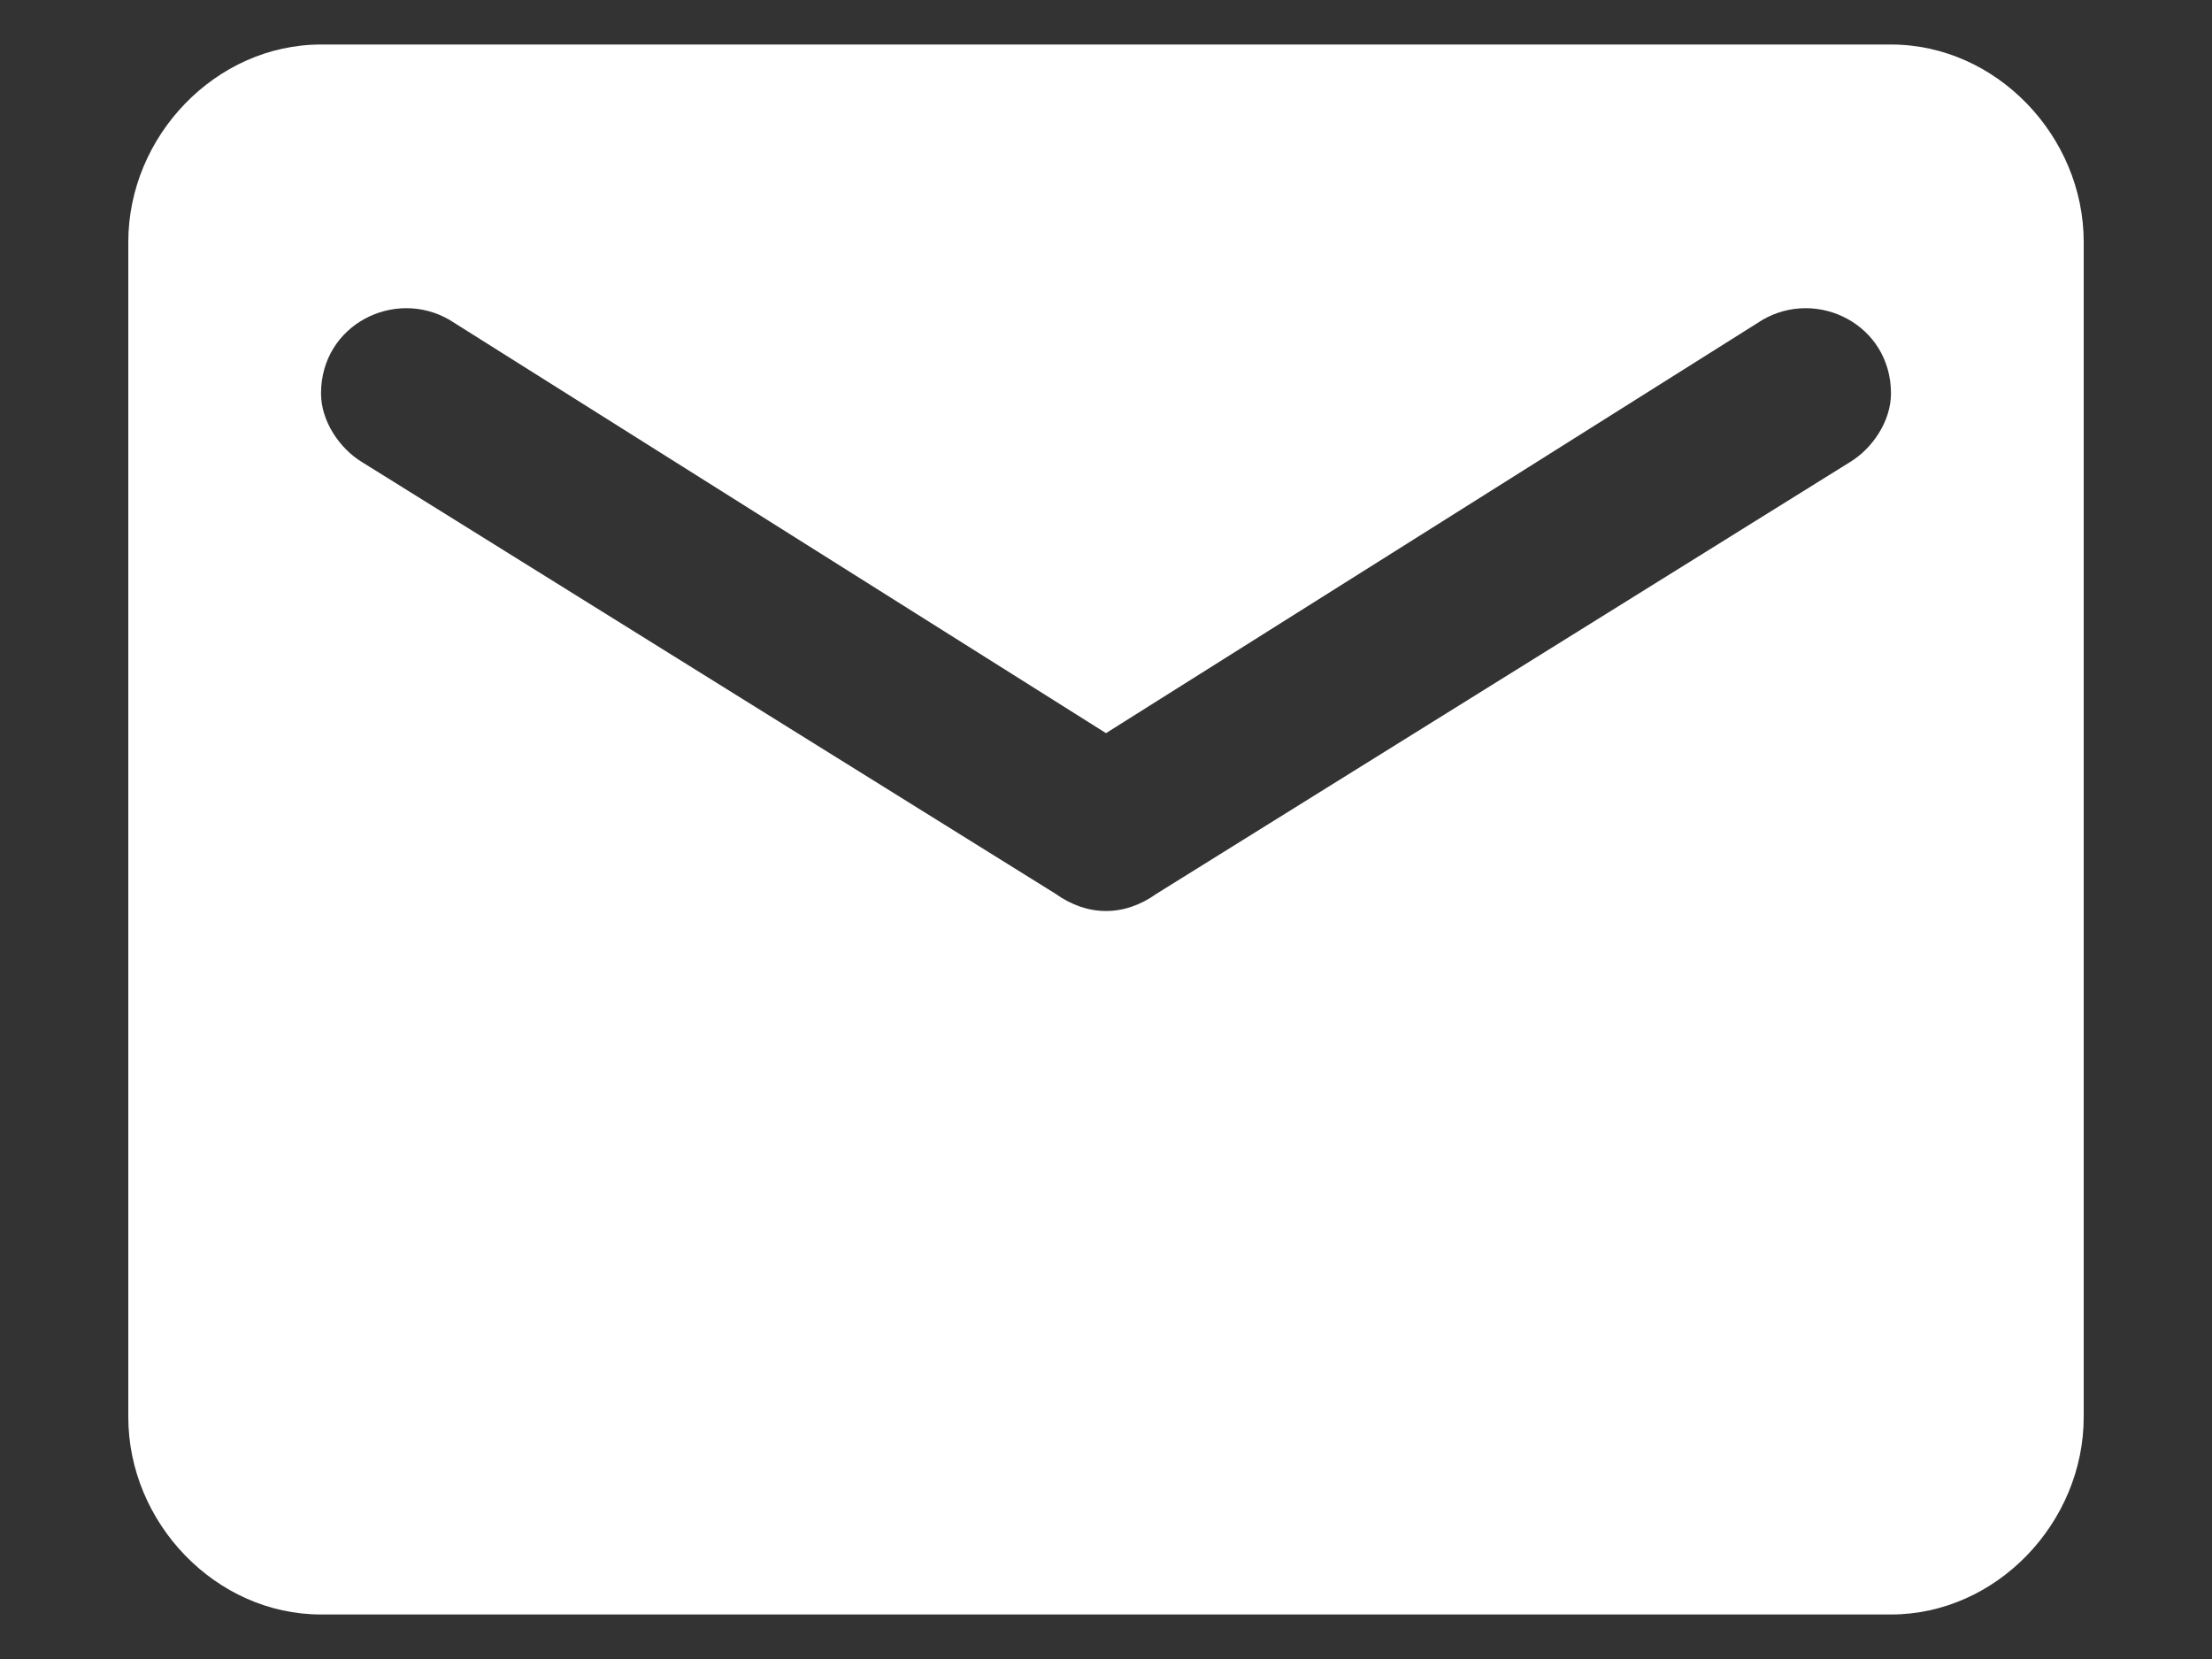 <svg width="16" height="12" viewBox="0 0 16 12" fill="none" xmlns="http://www.w3.org/2000/svg">
<rect x="0" y="0" width="16" height="12" fill="#333333" stroke="none"/>
<path d="M13.678 0.322C14.441 0.322 15.072 0.986 15.072 1.75V10.25C15.072 11.014 14.441 11.678 13.678 11.678H2.322C1.559 11.678 0.928 11.014 0.928 10.25V1.75C0.928 0.986 1.559 0.322 2.322 0.322H13.678ZM13.379 3.344C13.545 3.244 13.678 3.045 13.678 2.846C13.678 2.348 13.146 2.082 12.748 2.314L8 5.303L3.252 2.314C2.854 2.082 2.322 2.348 2.322 2.846C2.322 3.045 2.455 3.244 2.621 3.344L7.635 6.465C7.867 6.631 8.133 6.631 8.365 6.465L13.379 3.344Z" fill="white"/>
</svg>
